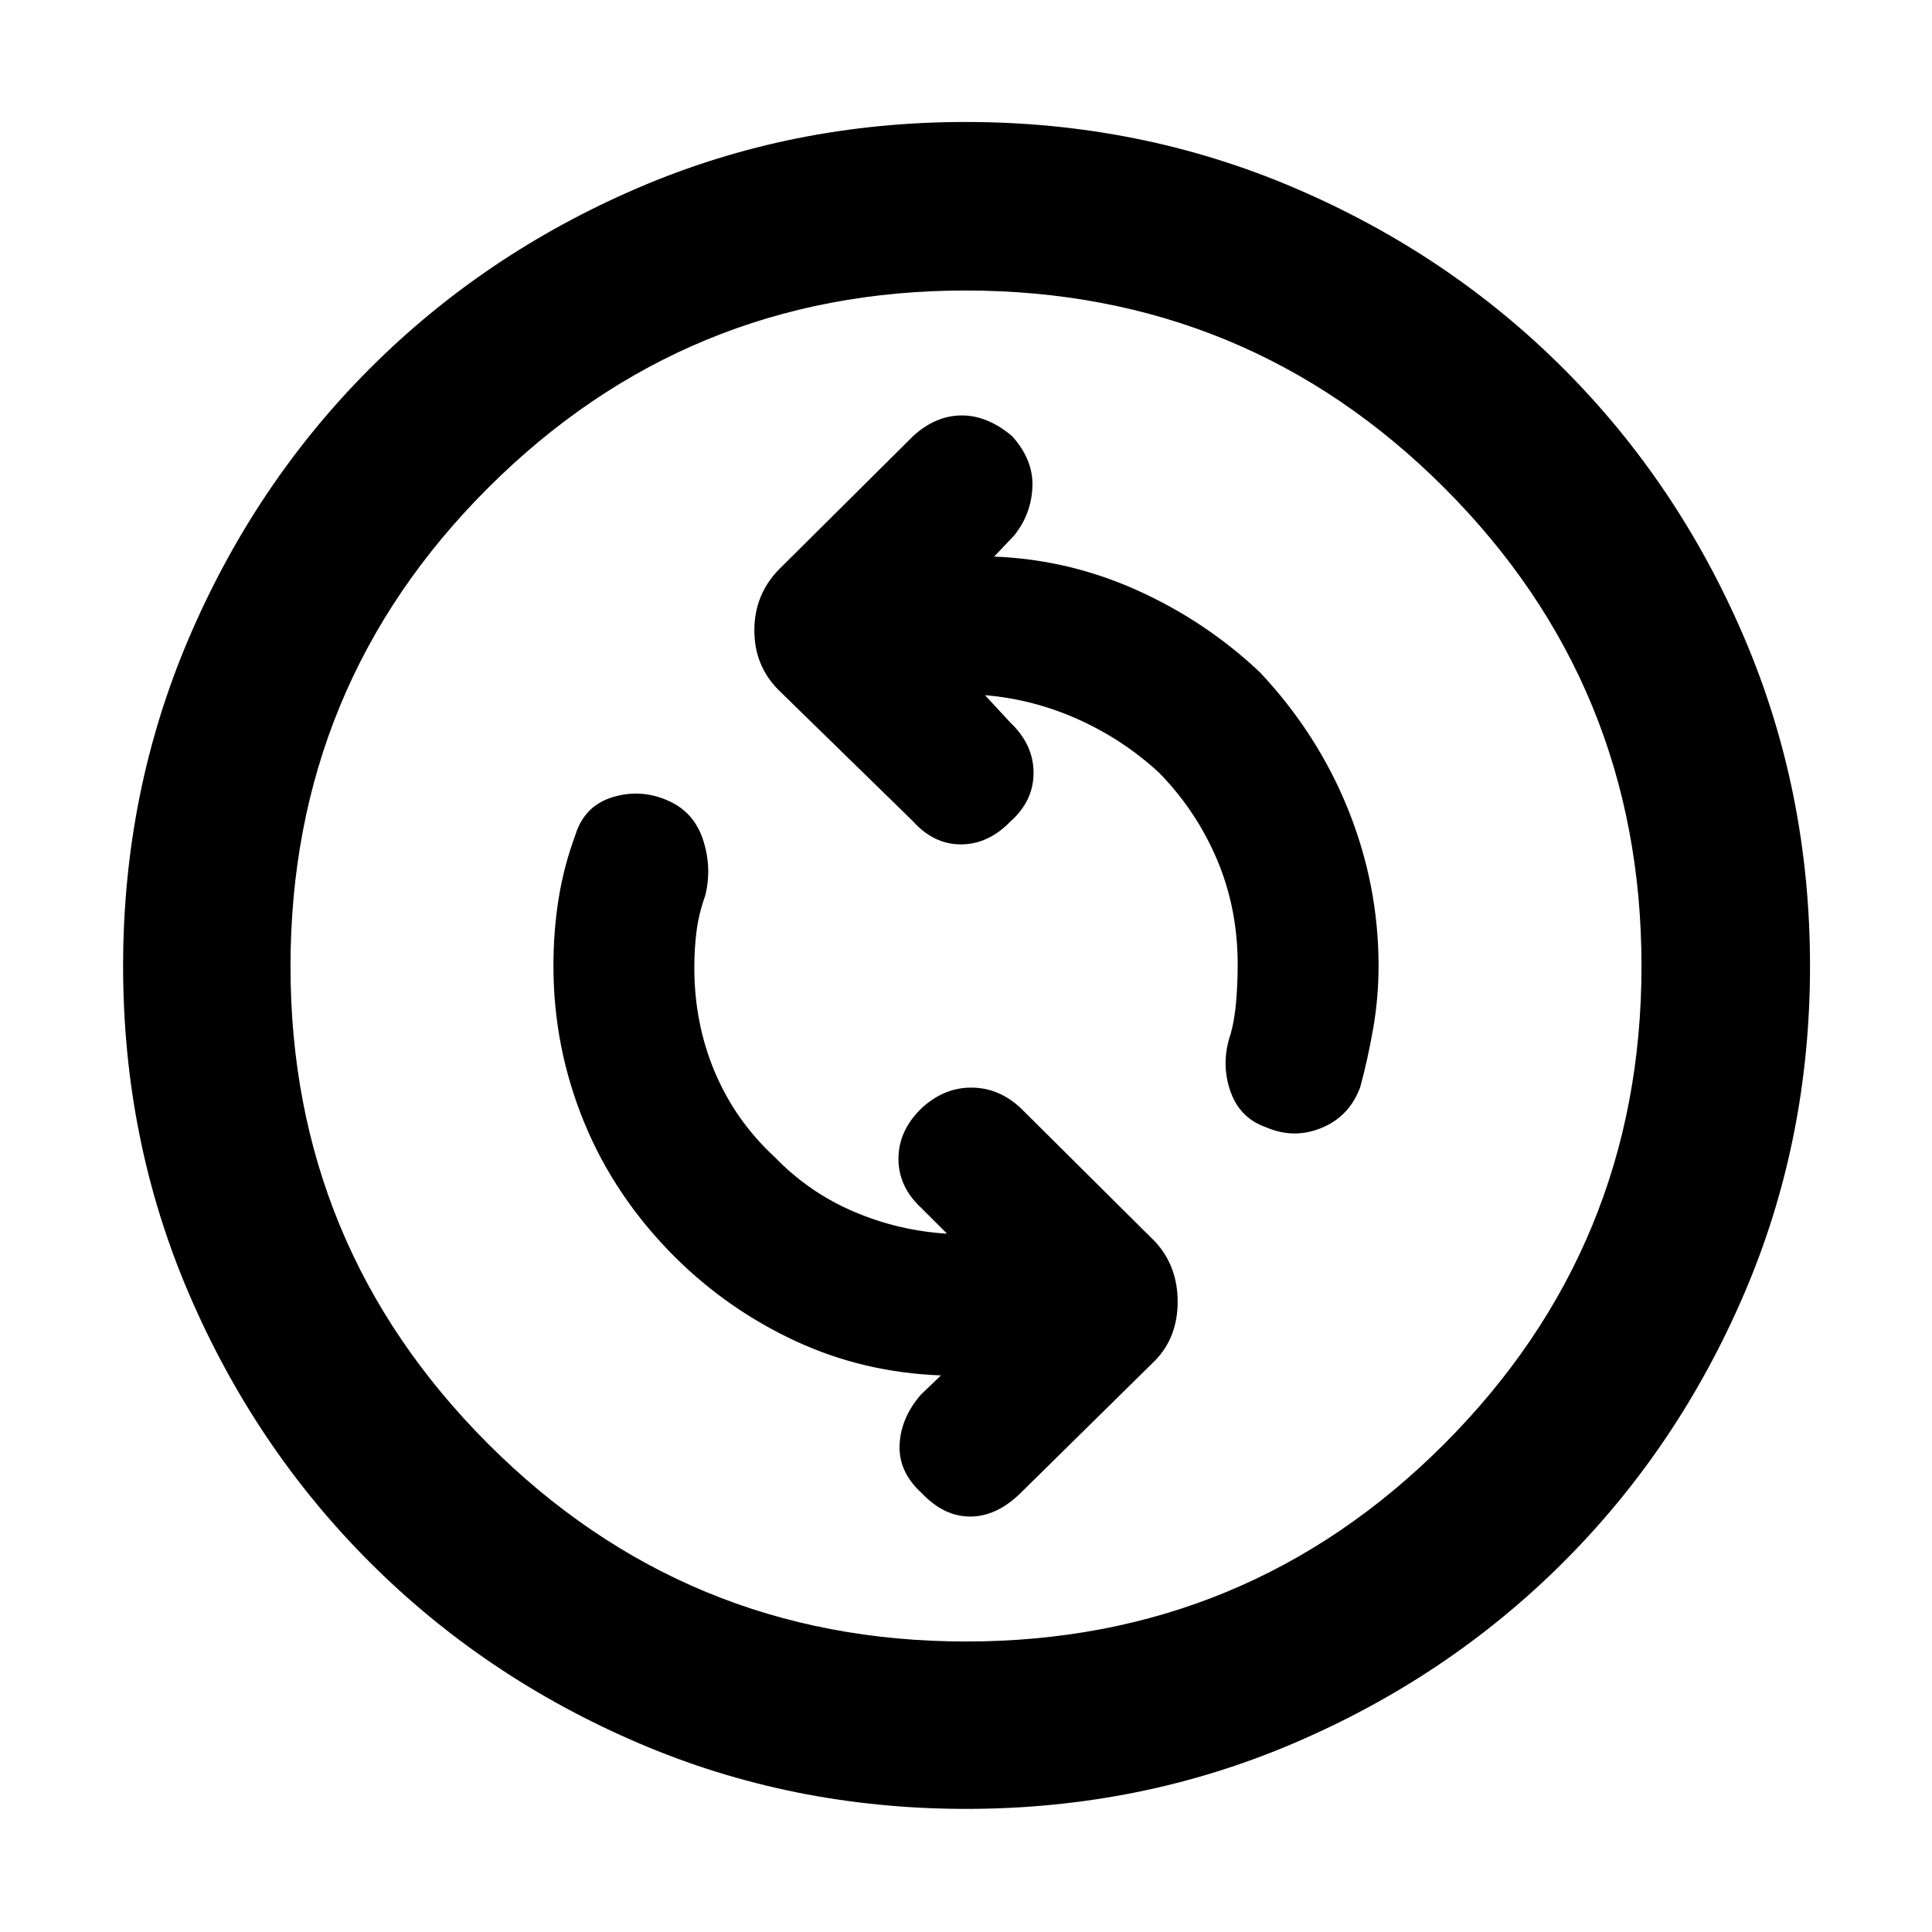 <svg xmlns="http://www.w3.org/2000/svg" height="48" viewBox="0 -960 960 960" width="48"><path d="M470.57-347q-24-1.43-46.29-10.93Q402-367.43 385-385q-19.58-18.08-29.79-42.26Q345-451.43 345-479.27q0-9.3 1.1-18 1.11-8.71 4.33-17.73 3.44-13.81-1.09-27.72-4.53-13.91-17.67-19.58-13.54-5.87-27.44-1.54-13.9 4.33-18.36 18.8-5.72 15.49-8.29 31.55Q275-497.43 275-480q0 40.43 15.23 77.6 15.23 37.16 45.14 67.02 26.36 26.18 59.99 41.78Q429-278 467.57-276.57l-10 9.57q-10 11.57-10.57 25-.57 13.43 11.08 24 10.97 11.57 24 11.57T507-218l67.04-66.04q11.13-11.54 11.13-29.17 0-17.62-11.13-29.75L507-409.57q-10.82-10-24.41-10T458-409.4q-11.57 11.17-11.57 25.2T458-359.57L470.57-347Zm18.86-267.57q24 2 46.29 12Q558-592.57 576-576q18.58 19.08 28.79 43.26Q615-508.57 615-480.73q0 8.73-.72 17.8-.71 9.06-2.71 16.5-5 14.43-.35 28.21 4.65 13.79 17.87 18.35 13.78 6 27.57.33 13.79-5.66 19.21-20.2 3.85-14.18 6.49-29.44Q685-464.43 685-480.1q0-40.11-15.14-77.72T626-626q-27-25.43-61-40.72-34-15.28-71-16.71L504-694q8.43-10.57 9-24 .57-13.43-10.08-25.28-12.21-10.29-25-10.29t-23.92 10l-67.04 66.61q-12.13 12.54-12.13 30.17 0 17.62 12.13 29.75L453.57-552q10.35 11.57 23.89 11.57 13.54 0 24.54-11.29Q513.57-562 513.57-576q0-14-11.57-25l-12.57-13.57Zm-9.35 553.4q-86.65 0-162.99-32.77-76.34-32.76-133.36-89.79-57.03-57.02-89.79-133.29-32.77-76.26-32.77-162.9 0-86.65 32.77-163.2 32.76-76.56 89.7-133.62 56.94-57.05 133.24-89.85 76.3-32.8 162.99-32.8 86.7 0 163.32 32.75 76.63 32.76 133.64 89.74 57.01 56.98 89.79 133.56 32.77 76.58 32.77 163.34 0 86.72-32.8 163.05-32.8 76.33-89.85 133.29-57.06 56.96-133.54 89.72-76.48 32.77-163.12 32.77Zm-.08-83.18q139.61 0 237.63-98.16 98.02-98.17 98.02-237.49 0-139.61-98.02-237.63-98.02-98.02-237.91-98.02-138.89 0-237.13 98.02-98.24 98.02-98.24 237.91 0 138.89 98.16 237.13 98.17 98.24 237.49 98.24ZM480-480Z"/></svg>